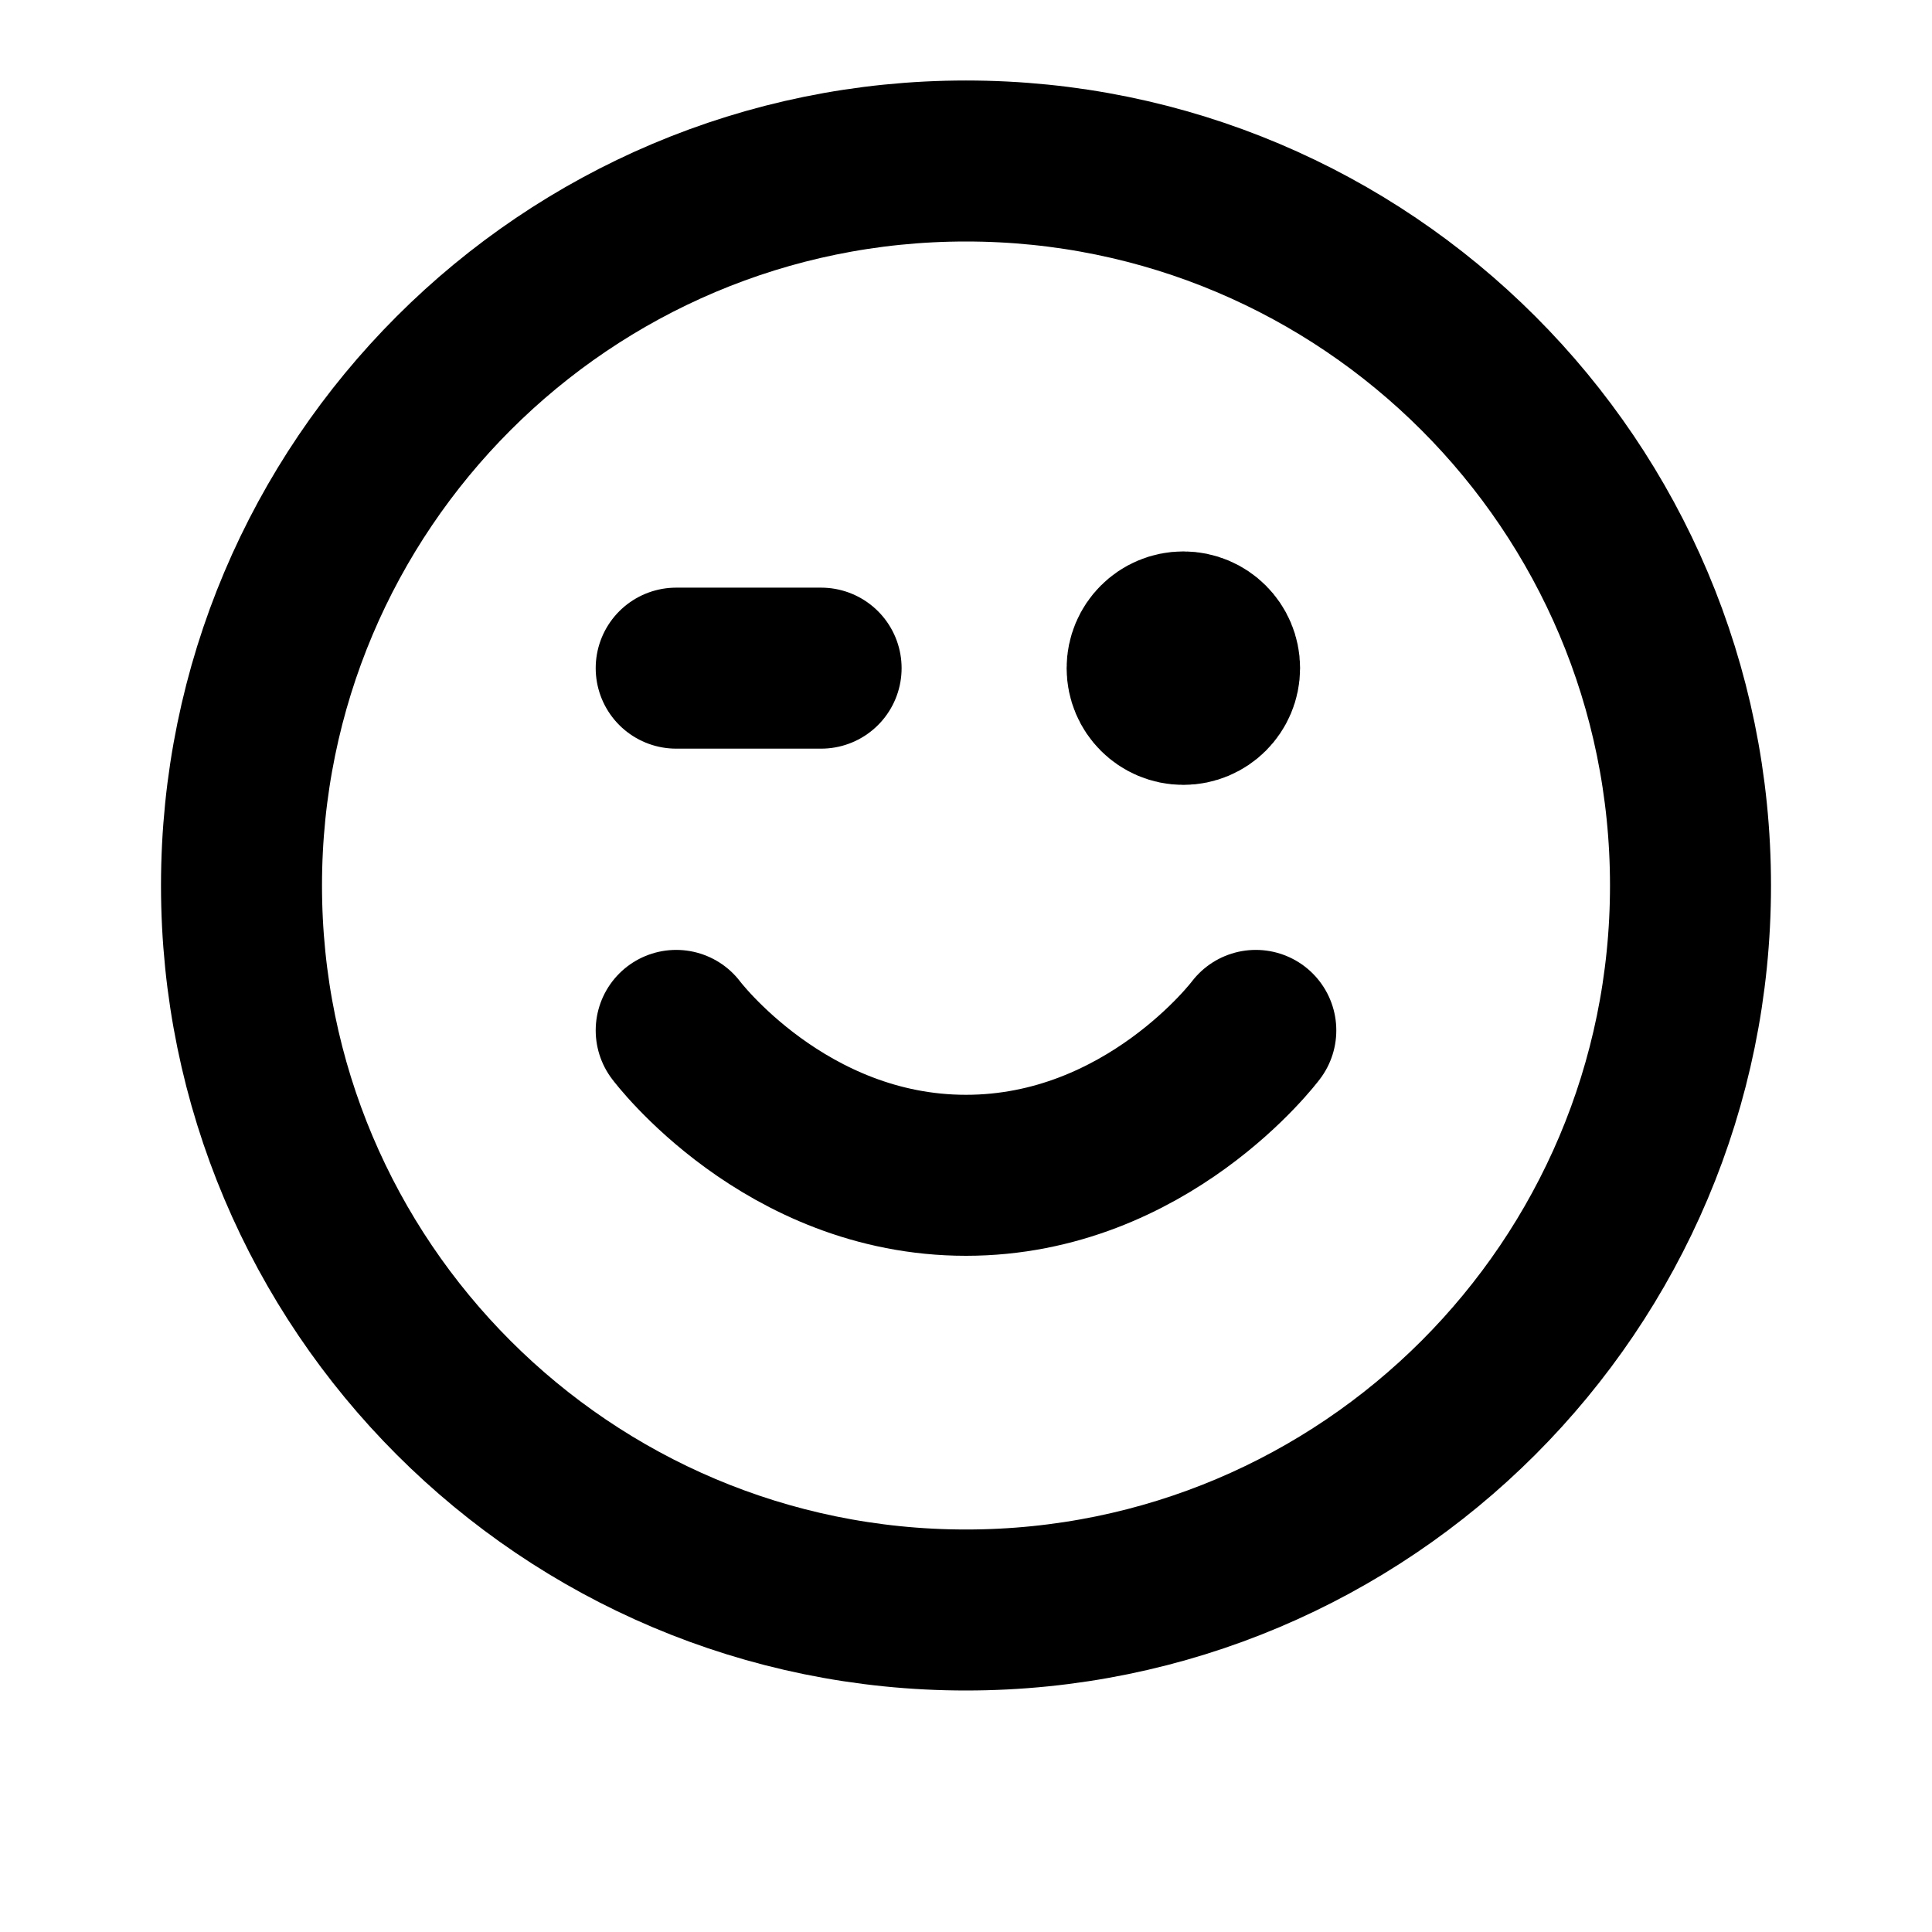 <svg viewBox="0 0 24 24" fill="none" xmlns="http://www.w3.org/2000/svg">
<path d="M8.4 12.8C8.4 12.8 9.75 14.6 12 14.6C14.25 14.6 15.6 12.8 15.6 12.8M14.7 8.3H14.709M8.4 8.3H10.2M21 11C21 15.971 16.971 20 12 20C7.029 20 3 15.971 3 11C3 6.029 7.029 2 12 2C16.971 2 21 6.029 21 11ZM15.15 8.3C15.15 8.549 14.948 8.75 14.7 8.75C14.451 8.75 14.25 8.549 14.25 8.3C14.25 8.051 14.451 7.85 14.7 7.85C14.948 7.85 15.15 8.051 15.15 8.3Z" stroke="black" stroke-width="2" stroke-linecap="round" stroke-linejoin="round"/>
</svg>